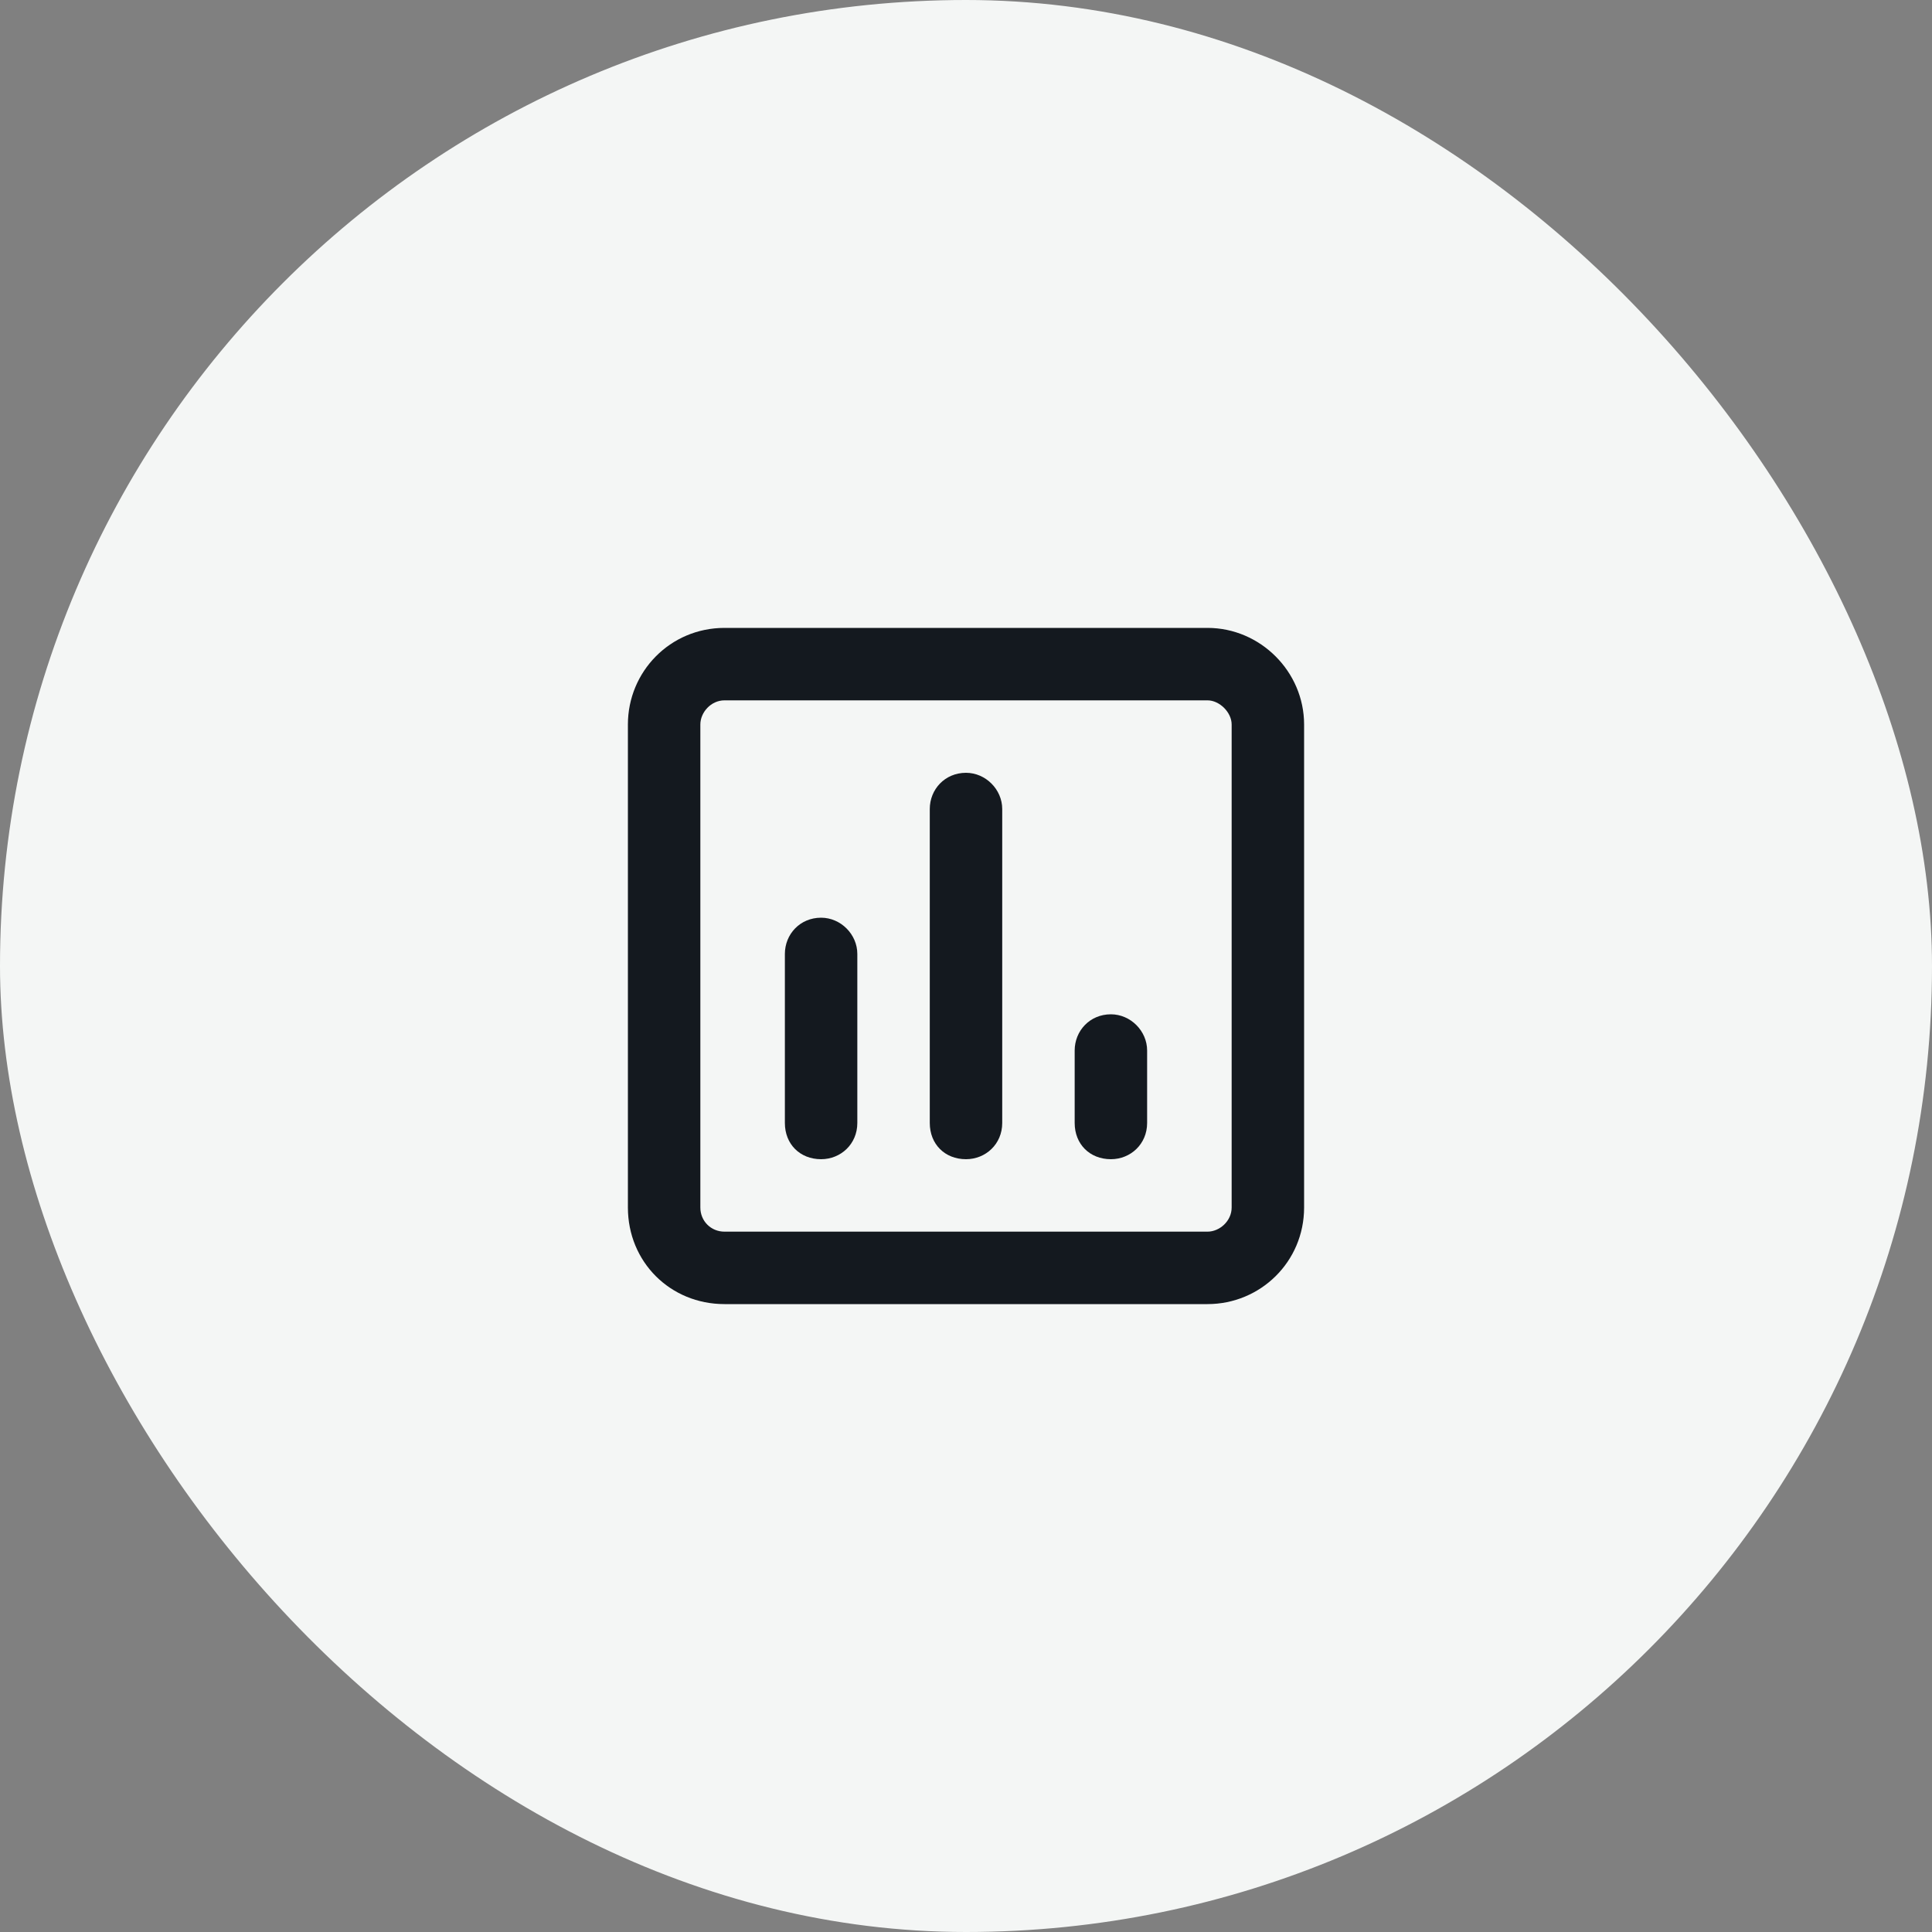 <svg width="40" height="40" viewBox="0 0 40 40" fill="none" xmlns="http://www.w3.org/2000/svg">
<rect x="0" y="0" width="40" height="40" fill="#808080" stroke="none"/>
<rect width="40" height="40" rx="20" fill="#F4F6F5"/>
<path d="M15 14.5C14.719 14.5 14.5 14.75 14.5 15V25C14.5 25.281 14.719 25.5 15 25.5H25C25.25 25.5 25.5 25.281 25.5 25V15C25.5 14.75 25.25 14.5 25 14.5H15ZM13 15C13 13.906 13.875 13 15 13H25C26.094 13 27 13.906 27 15V25C27 26.125 26.094 27 25 27H15C13.875 27 13 26.125 13 25V15ZM17 19C17.406 19 17.75 19.344 17.75 19.75V23.25C17.75 23.688 17.406 24 17 24C16.562 24 16.25 23.688 16.25 23.25V19.75C16.25 19.344 16.562 19 17 19ZM19.25 16.75C19.25 16.344 19.562 16 20 16C20.406 16 20.75 16.344 20.75 16.75V23.25C20.75 23.688 20.406 24 20 24C19.562 24 19.25 23.688 19.25 23.25V16.75ZM23 21C23.406 21 23.75 21.344 23.75 21.75V23.25C23.75 23.688 23.406 24 23 24C22.562 24 22.25 23.688 22.25 23.25V21.75C22.25 21.344 22.562 21 23 21Z" fill="#14191F"/>
</svg>
